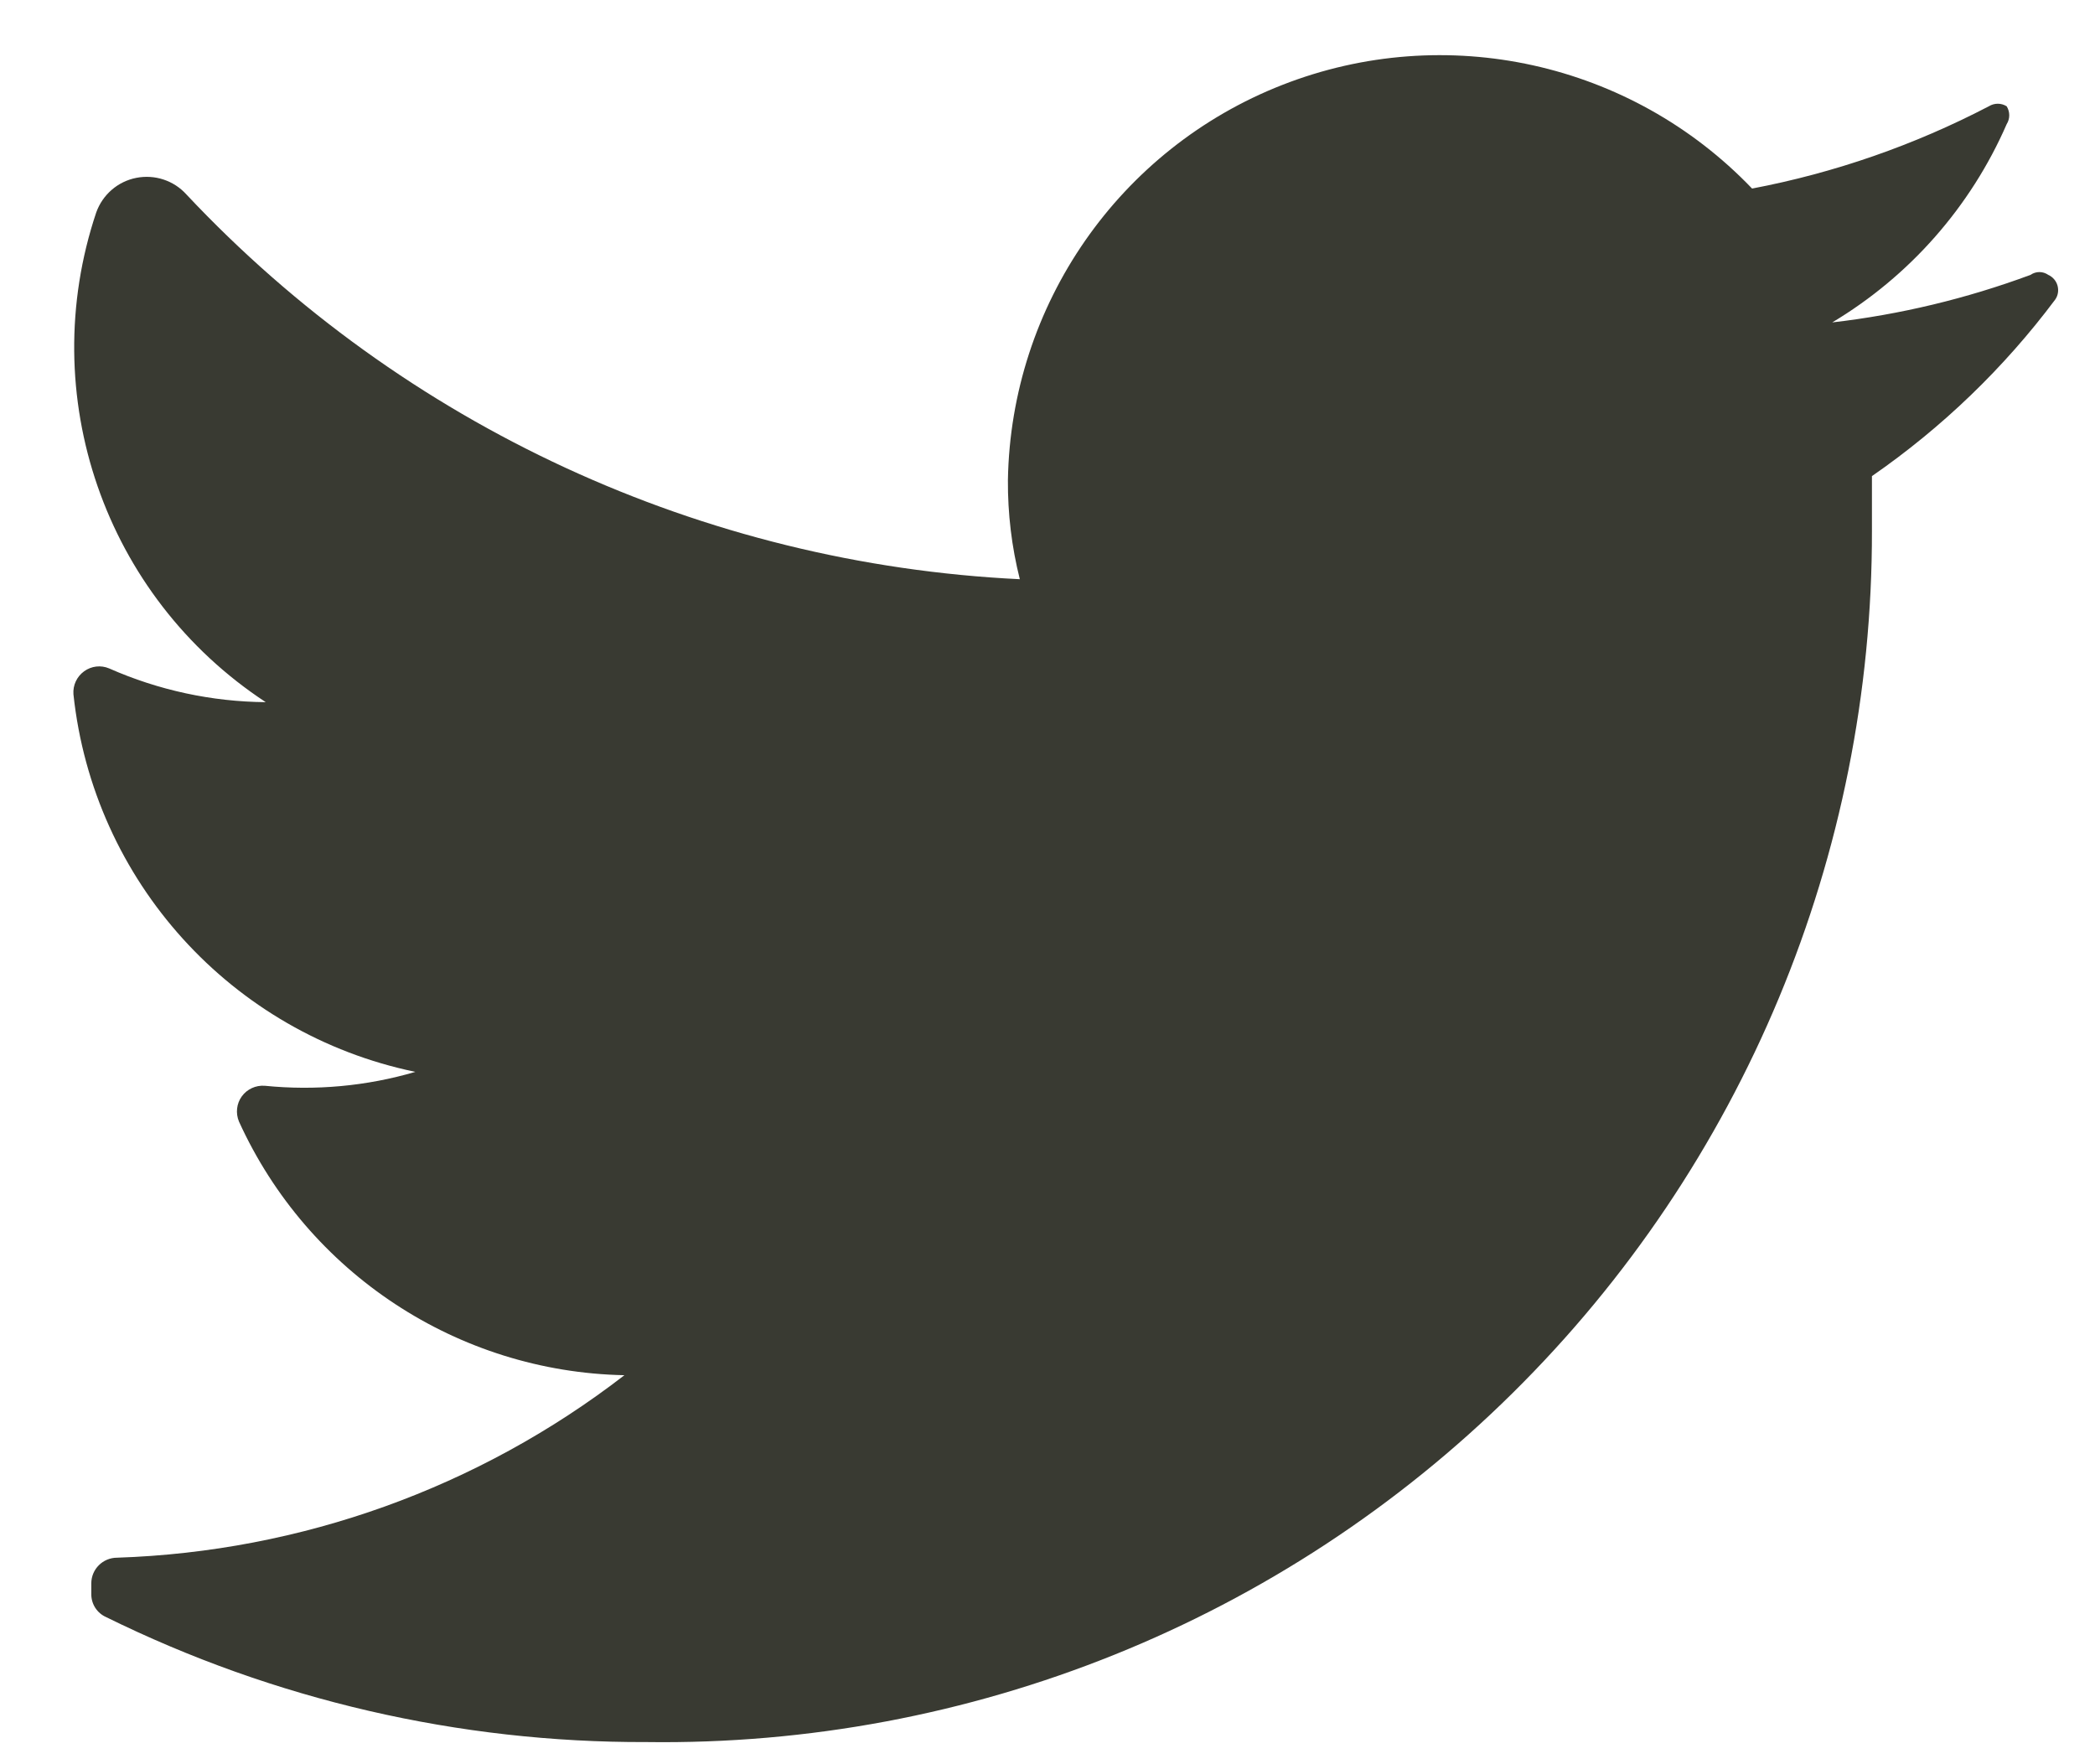 <svg width="19" height="16" viewBox="0 0 19 16" fill="none" xmlns="http://www.w3.org/2000/svg">
<path d="M18.639 2.717C18.175 3.337 17.614 3.877 16.977 4.318C16.977 4.48 16.977 4.641 16.977 4.812C16.982 7.751 15.808 10.569 13.718 12.634C11.629 14.7 8.798 15.84 5.861 15.799C4.163 15.805 2.486 15.417 0.963 14.666C0.881 14.63 0.828 14.549 0.828 14.459V14.36C0.828 14.231 0.933 14.127 1.062 14.127C2.731 14.072 4.341 13.493 5.663 12.472C4.152 12.442 2.793 11.547 2.167 10.171C2.136 10.096 2.145 10.009 2.193 9.943C2.241 9.877 2.32 9.841 2.401 9.847C2.86 9.893 3.324 9.851 3.767 9.721C2.099 9.375 0.846 7.99 0.666 6.296C0.66 6.214 0.697 6.136 0.763 6.088C0.829 6.04 0.915 6.03 0.99 6.062C1.438 6.26 1.921 6.364 2.41 6.368C0.948 5.408 0.317 3.584 0.873 1.926C0.931 1.765 1.068 1.646 1.236 1.613C1.404 1.58 1.577 1.637 1.691 1.764C3.663 3.863 6.373 5.114 9.249 5.253C9.175 4.959 9.139 4.657 9.141 4.354C9.168 2.765 10.151 1.349 11.63 0.77C13.109 0.191 14.791 0.562 15.89 1.71C16.638 1.568 17.362 1.316 18.037 0.964C18.087 0.933 18.15 0.933 18.199 0.964C18.23 1.014 18.23 1.077 18.199 1.126C17.872 1.876 17.319 2.504 16.617 2.924C17.232 2.853 17.835 2.708 18.415 2.493C18.464 2.459 18.528 2.459 18.576 2.493C18.617 2.511 18.648 2.547 18.66 2.59C18.672 2.634 18.665 2.68 18.639 2.717Z" fill="#393A32"/>
</svg>
